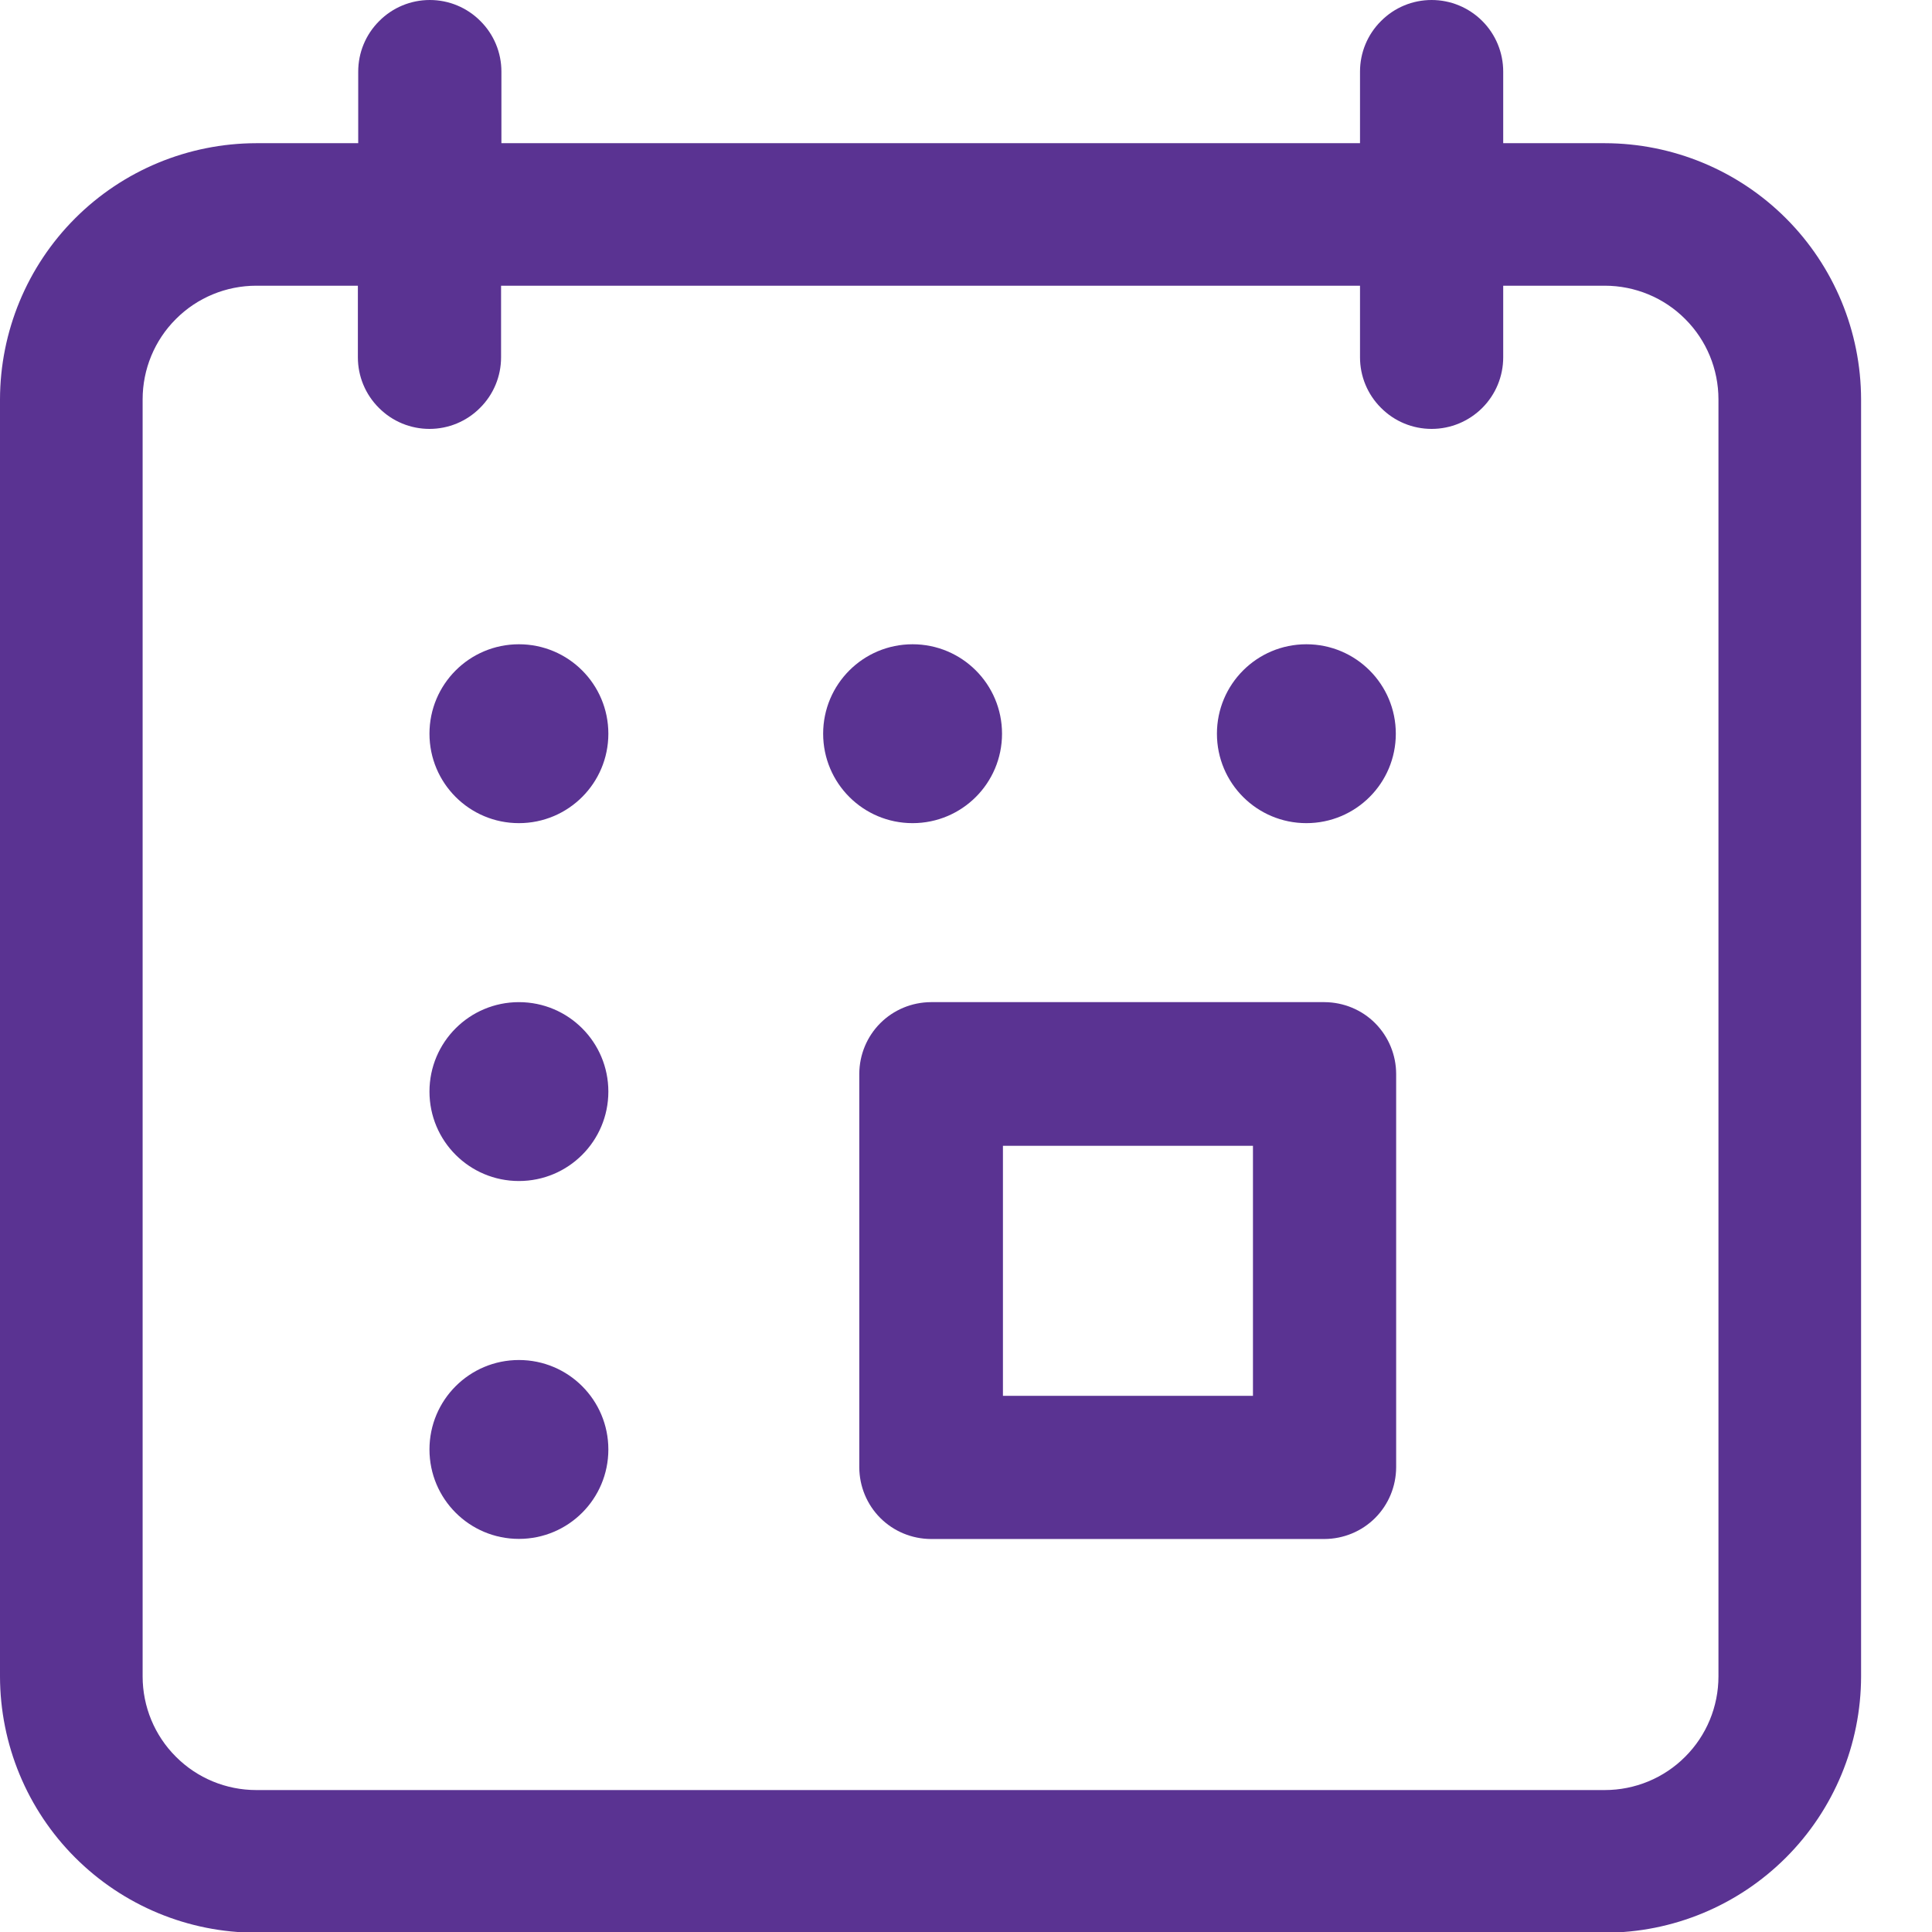 <svg width="17" height="17" viewBox="0 0 17 17" fill="none" xmlns="http://www.w3.org/2000/svg">
<path d="M2.255 17.006H14.121C14.719 17.006 15.292 16.768 15.715 16.345C16.138 15.922 16.375 15.349 16.376 14.751V3.515C16.375 2.917 16.138 2.344 15.715 1.921C15.292 1.498 14.719 1.261 14.121 1.26H13.227V0.63C13.227 0.463 13.161 0.303 13.043 0.185C12.924 0.066 12.764 0 12.597 0C12.43 0 12.27 0.066 12.152 0.185C12.033 0.303 11.967 0.463 11.967 0.63V1.26H4.412V0.63C4.412 0.463 4.346 0.303 4.227 0.185C4.109 0.066 3.949 2.65525e-08 3.782 2.65525e-08C3.615 2.65525e-08 3.455 0.066 3.337 0.185C3.218 0.303 3.152 0.463 3.152 0.63V1.26H2.255C1.657 1.261 1.084 1.498 0.661 1.921C0.238 2.344 0.001 2.917 0 3.515V14.751C0.001 15.349 0.238 15.922 0.661 16.345C1.084 16.768 1.657 17.006 2.255 17.006ZM1.255 3.514C1.255 3.249 1.36 2.994 1.548 2.807C1.735 2.619 1.99 2.514 2.255 2.514H3.149V3.144C3.149 3.311 3.215 3.471 3.334 3.589C3.452 3.708 3.612 3.774 3.779 3.774C3.946 3.774 4.106 3.708 4.224 3.589C4.343 3.471 4.409 3.311 4.409 3.144V2.514H11.967V3.144C11.967 3.311 12.033 3.471 12.152 3.589C12.27 3.708 12.43 3.774 12.597 3.774C12.764 3.774 12.924 3.708 13.043 3.589C13.161 3.471 13.227 3.311 13.227 3.144V2.514H14.121C14.386 2.514 14.641 2.619 14.828 2.807C15.016 2.994 15.121 3.249 15.121 3.514V14.751C15.121 15.016 15.016 15.271 14.828 15.458C14.641 15.646 14.386 15.751 14.121 15.751H2.255C1.99 15.751 1.735 15.646 1.548 15.458C1.36 15.271 1.255 15.016 1.255 14.751V3.514Z" fill="#5A3392"/>
<path d="M4.566 7.243C5.001 7.243 5.353 6.891 5.353 6.456C5.353 6.021 5.001 5.669 4.566 5.669C4.131 5.669 3.779 6.021 3.779 6.456C3.779 6.891 4.131 7.243 4.566 7.243Z" fill="#5A3392"/>
<path d="M8.03 7.243C8.465 7.243 8.817 6.891 8.817 6.456C8.817 6.021 8.465 5.669 8.03 5.669C7.595 5.669 7.243 6.021 7.243 6.456C7.243 6.891 7.595 7.243 8.03 7.243Z" fill="#5A3392"/>
<path d="M11.495 7.243C11.93 7.243 12.282 6.891 12.282 6.456C12.282 6.021 11.93 5.669 11.495 5.669C11.06 5.669 10.708 6.021 10.708 6.456C10.708 6.891 11.06 7.243 11.495 7.243Z" fill="#5A3392"/>
<path d="M4.566 10.392C5.001 10.392 5.353 10.04 5.353 9.605C5.353 9.17 5.001 8.818 4.566 8.818C4.131 8.818 3.779 9.17 3.779 9.605C3.779 10.04 4.131 10.392 4.566 10.392Z" fill="#5A3392"/>
<path d="M4.566 13.541C5.001 13.541 5.353 13.189 5.353 12.754C5.353 12.319 5.001 11.967 4.566 11.967C4.131 11.967 3.779 12.319 3.779 12.754C3.779 13.189 4.131 13.541 4.566 13.541Z" fill="#5A3392"/>
<path d="M11.655 8.818H8.191C8.024 8.819 7.864 8.885 7.746 9.003C7.628 9.121 7.562 9.281 7.561 9.448V12.912C7.562 13.079 7.628 13.239 7.746 13.357C7.864 13.475 8.024 13.541 8.191 13.542H11.655C11.822 13.541 11.982 13.475 12.1 13.357C12.218 13.239 12.284 13.079 12.285 12.912V9.451C12.285 9.284 12.219 9.123 12.101 9.004C11.983 8.885 11.822 8.819 11.655 8.818ZM11.025 12.282H8.825V10.082H11.025V12.282Z" fill="#5A3392"/>
</svg>
